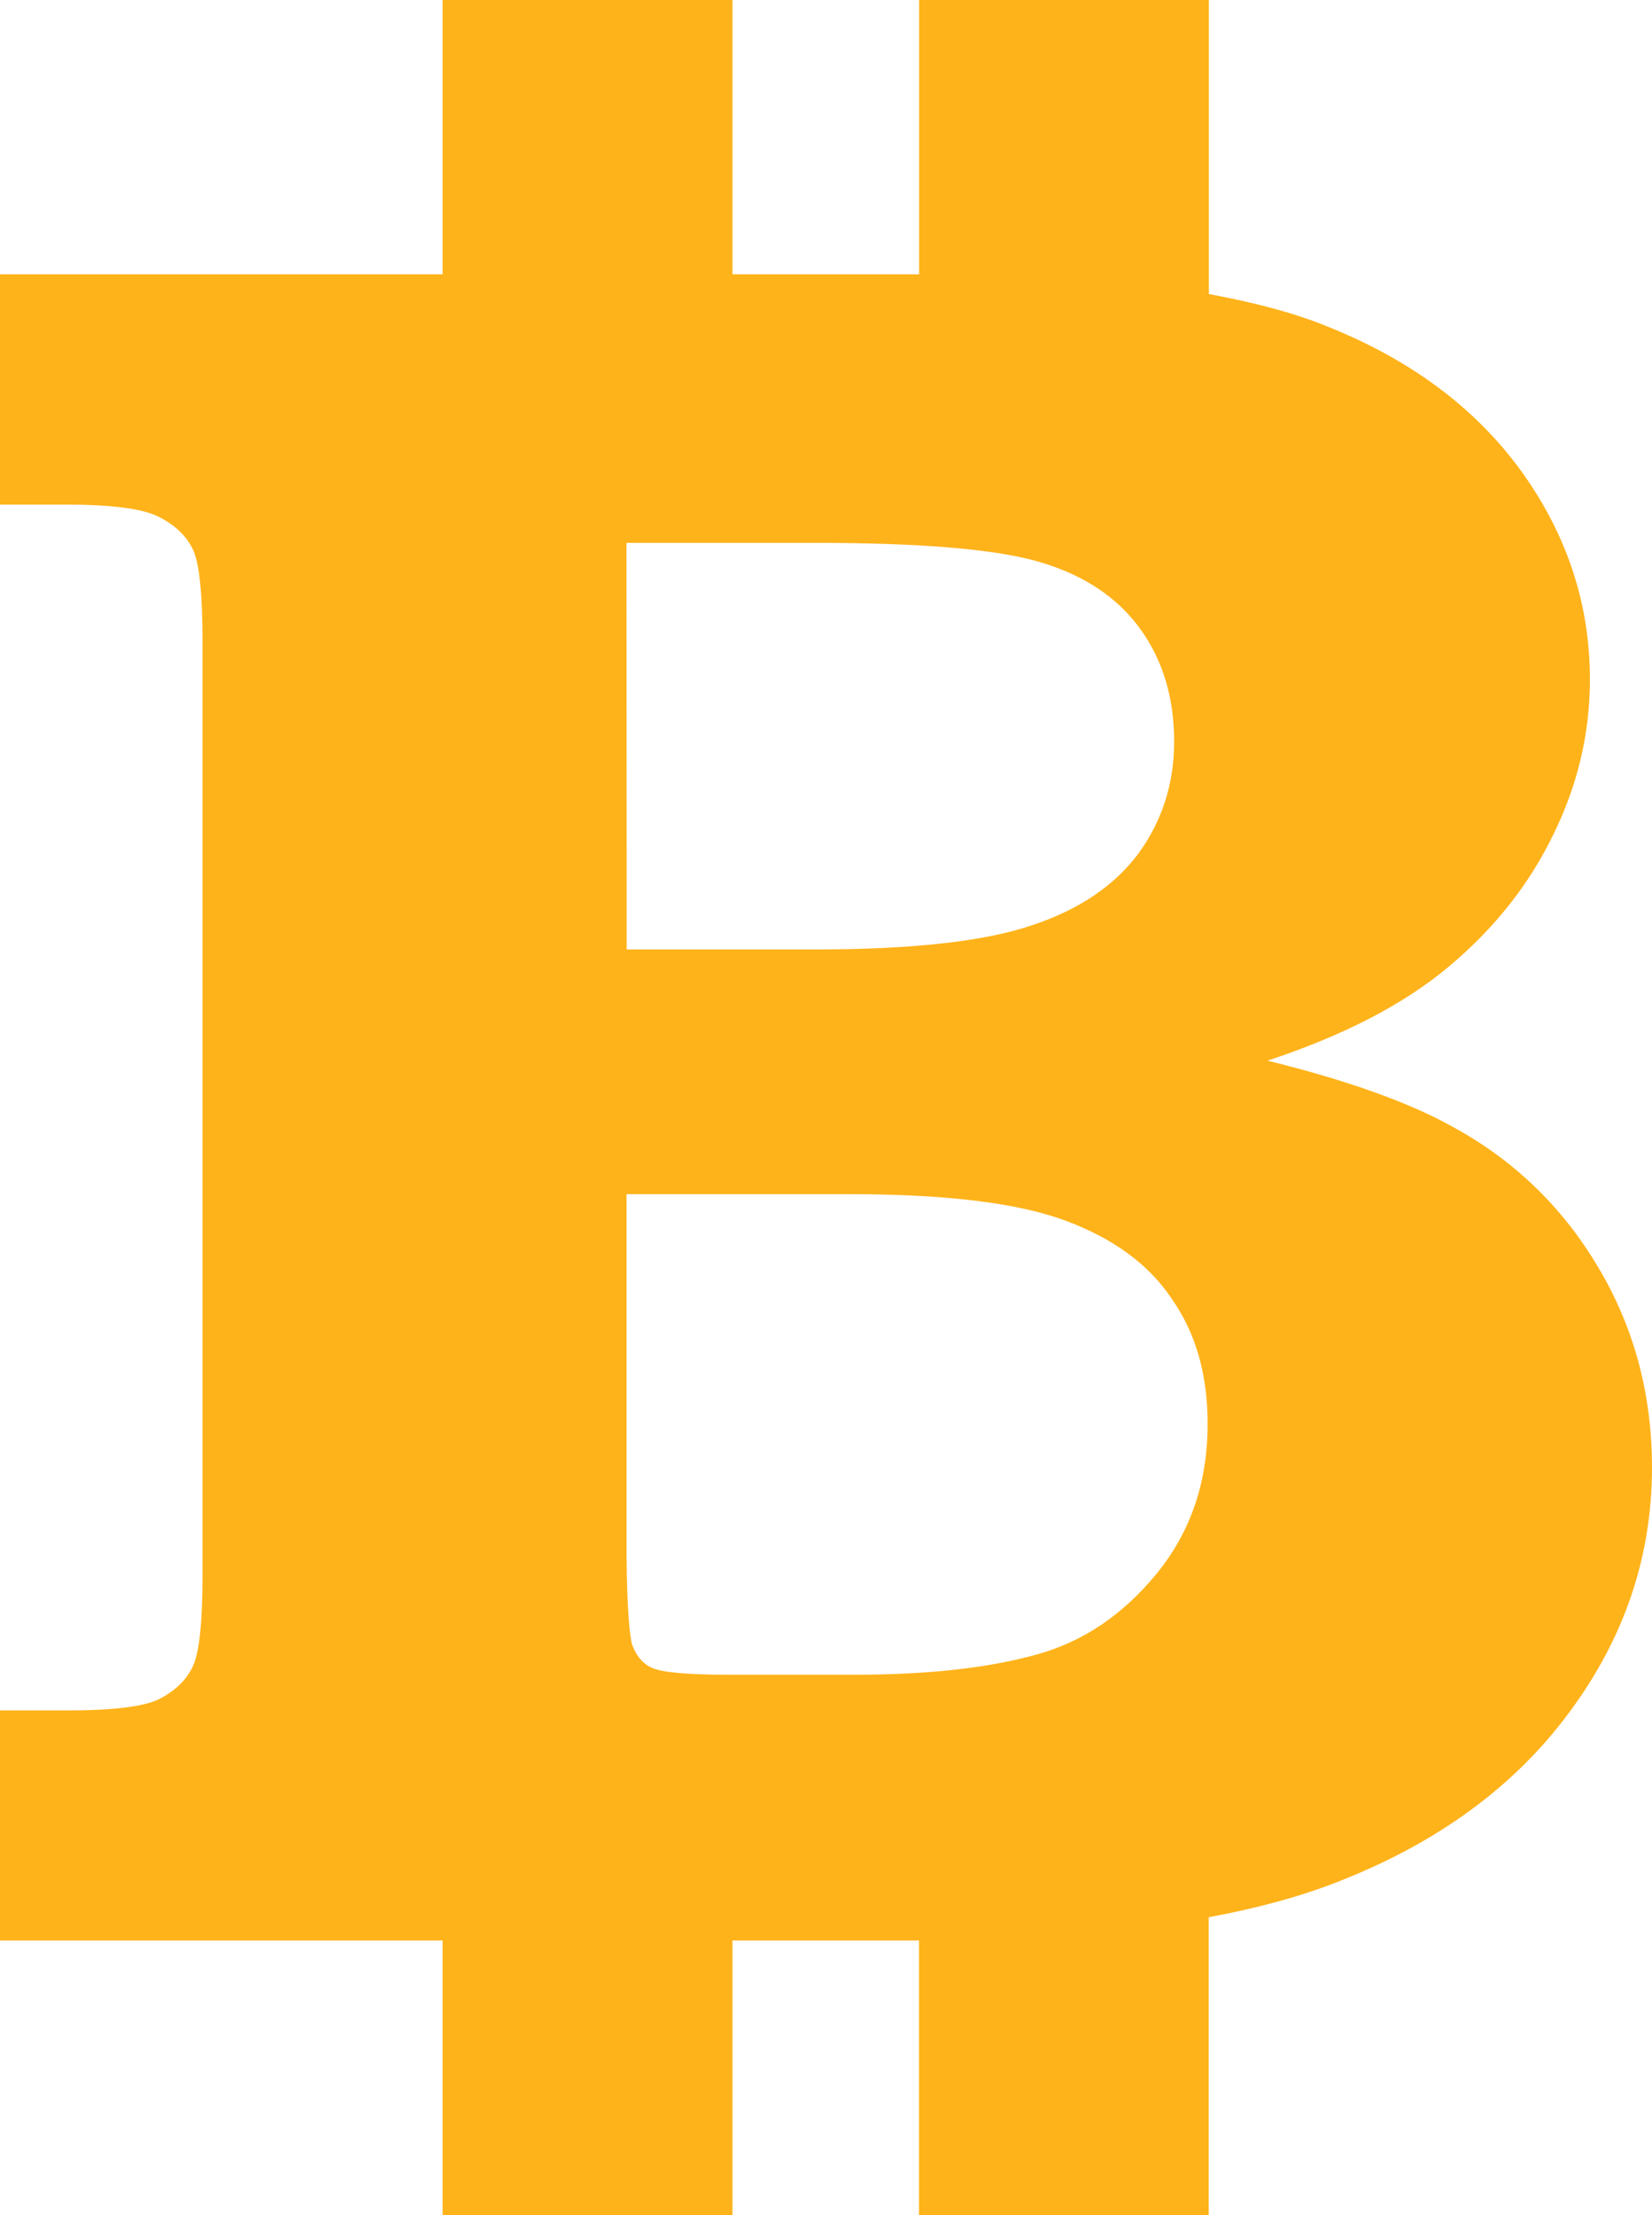 <svg width="50" height="67" viewBox="0 0 50 67" fill="none" xmlns="http://www.w3.org/2000/svg">
<path d="M48.36 38.313C47.28 36.5 45.807 35.077 43.943 34.071C42.66 33.354 40.795 32.683 38.363 32.083C40.63 31.334 42.456 30.401 43.832 29.253C45.221 28.095 46.268 26.771 46.994 25.284C47.736 23.791 48.121 22.215 48.121 20.547C48.121 18.265 47.424 16.16 46.034 14.239C44.635 12.318 42.66 10.852 40.079 9.837C39.086 9.439 37.9 9.138 36.588 8.895V0L27.818 0V8.297H22.17V0L13.395 0V8.297H0L0 15.264H2.023C3.389 15.264 4.327 15.388 4.802 15.632C5.28 15.87 5.632 16.195 5.833 16.61C6.036 17.017 6.13 17.973 6.13 19.469V47.586C6.13 49.064 6.036 49.992 5.833 50.41C5.632 50.838 5.284 51.155 4.802 51.403C4.327 51.628 3.389 51.738 2.023 51.738H0L0 58.698H13.395V67H22.17L22.17 58.698H27.164C27.383 58.698 27.601 58.698 27.814 58.698L27.814 67H36.584V57.993C38.07 57.719 39.368 57.361 40.471 56.929C43.499 55.752 45.843 54.038 47.502 51.787C49.178 49.53 50 47.06 50 44.386C49.998 42.159 49.454 40.135 48.36 38.313ZM18.961 16.42H24.642C27.96 16.42 30.278 16.622 31.566 17.031C32.845 17.422 33.837 18.09 34.511 19.025C35.199 19.974 35.537 21.114 35.537 22.433C35.537 23.704 35.173 24.825 34.466 25.804C33.736 26.787 32.665 27.513 31.245 27.984C29.818 28.474 27.622 28.72 24.649 28.72H18.968L18.961 16.42ZM35.014 47.593C33.993 48.836 32.786 49.67 31.323 50.061C29.889 50.456 28.064 50.658 25.859 50.658H22.073C20.816 50.658 20.043 50.587 19.752 50.456C19.462 50.339 19.268 50.098 19.138 49.765C19.05 49.491 18.977 48.593 18.963 47.035V36.121H25.67C28.634 36.121 30.798 36.385 32.24 36.92C33.67 37.449 34.759 38.23 35.456 39.275C36.182 40.303 36.55 41.555 36.55 43.062C36.553 44.829 36.04 46.327 35.014 47.593Z" fill="#FFB31A"/>
</svg>
